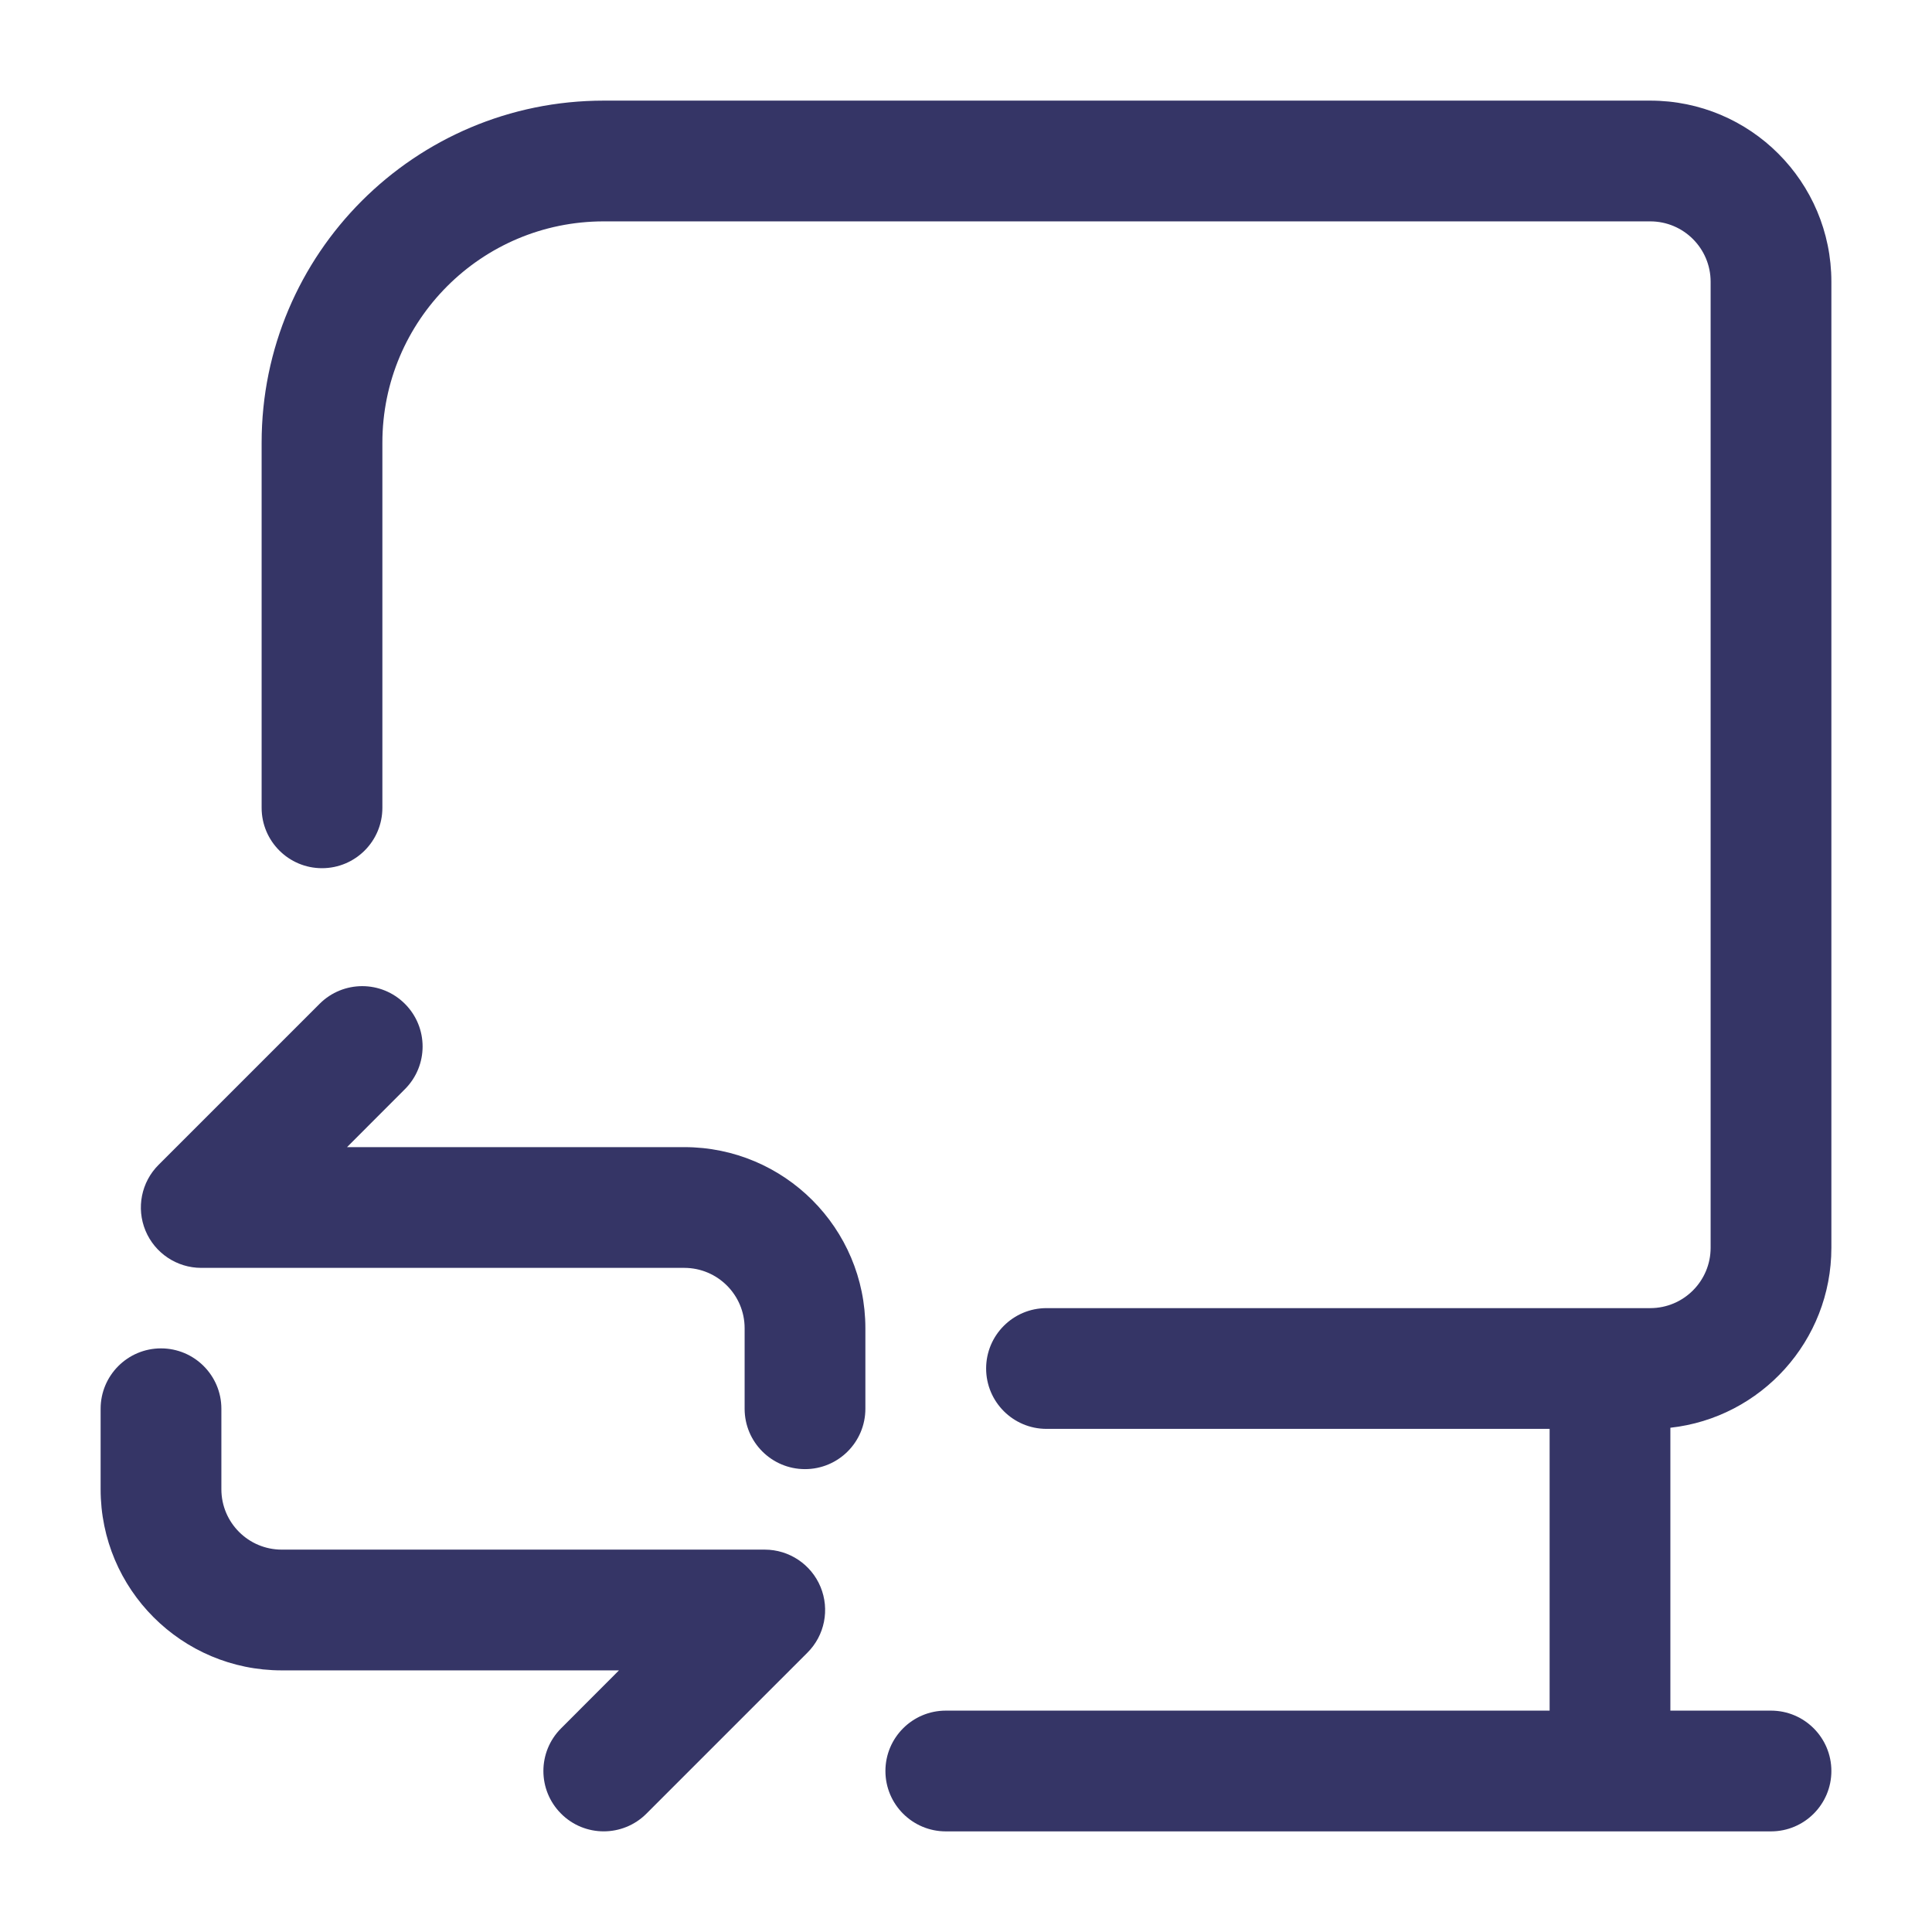 <svg width="24" height="24" viewBox="0 0 24 24" fill="none" xmlns="http://www.w3.org/2000/svg">
<path d="M7.5 2.75C5.981 2.75 4.75 3.981 4.75 5.5V10.035C4.75 10.449 4.414 10.785 4 10.785C3.586 10.785 3.25 10.449 3.25 10.035V5.5C3.25 3.153 5.153 1.25 7.5 1.25H20.5C21.743 1.25 22.75 2.257 22.75 3.5V15.5C22.75 16.658 21.875 17.612 20.75 17.736V21.25H22C22.414 21.25 22.75 21.586 22.75 22C22.75 22.414 22.414 22.75 22 22.75H11.749C11.335 22.75 10.999 22.414 10.999 22C10.999 21.586 11.335 21.25 11.749 21.25H19.25V17.75H13C12.586 17.75 12.25 17.414 12.25 17C12.25 16.586 12.586 16.25 13 16.25H20.5C20.914 16.25 21.25 15.914 21.25 15.5V3.5C21.25 3.086 20.914 2.75 20.5 2.75H7.5Z" fill="#353566"/>
<path d="M10 18.25C10.414 18.25 10.75 17.914 10.75 17.5V16.5C10.75 15.257 9.743 14.25 8.5 14.25H4.311L5.03 13.53C5.323 13.237 5.323 12.763 5.03 12.47C4.737 12.177 4.263 12.177 3.97 12.47L1.97 14.47C1.755 14.684 1.691 15.007 1.807 15.287C1.923 15.567 2.197 15.75 2.5 15.75H8.5C8.914 15.75 9.25 16.086 9.25 16.5V17.5C9.25 17.914 9.586 18.25 10 18.25Z" fill="#353566"/>
<path d="M1.25 17.5C1.25 17.086 1.586 16.75 2 16.75C2.414 16.75 2.75 17.086 2.75 17.5V18.5C2.75 18.914 3.086 19.25 3.5 19.25H9.5C9.803 19.25 10.077 19.433 10.193 19.713C10.309 19.993 10.245 20.316 10.03 20.53L8.03 22.53C7.737 22.823 7.262 22.823 6.97 22.53C6.677 22.237 6.677 21.763 6.97 21.47L7.689 20.75H3.5C2.257 20.75 1.25 19.743 1.25 18.5V17.5Z" fill="#353566"/>
</svg>

